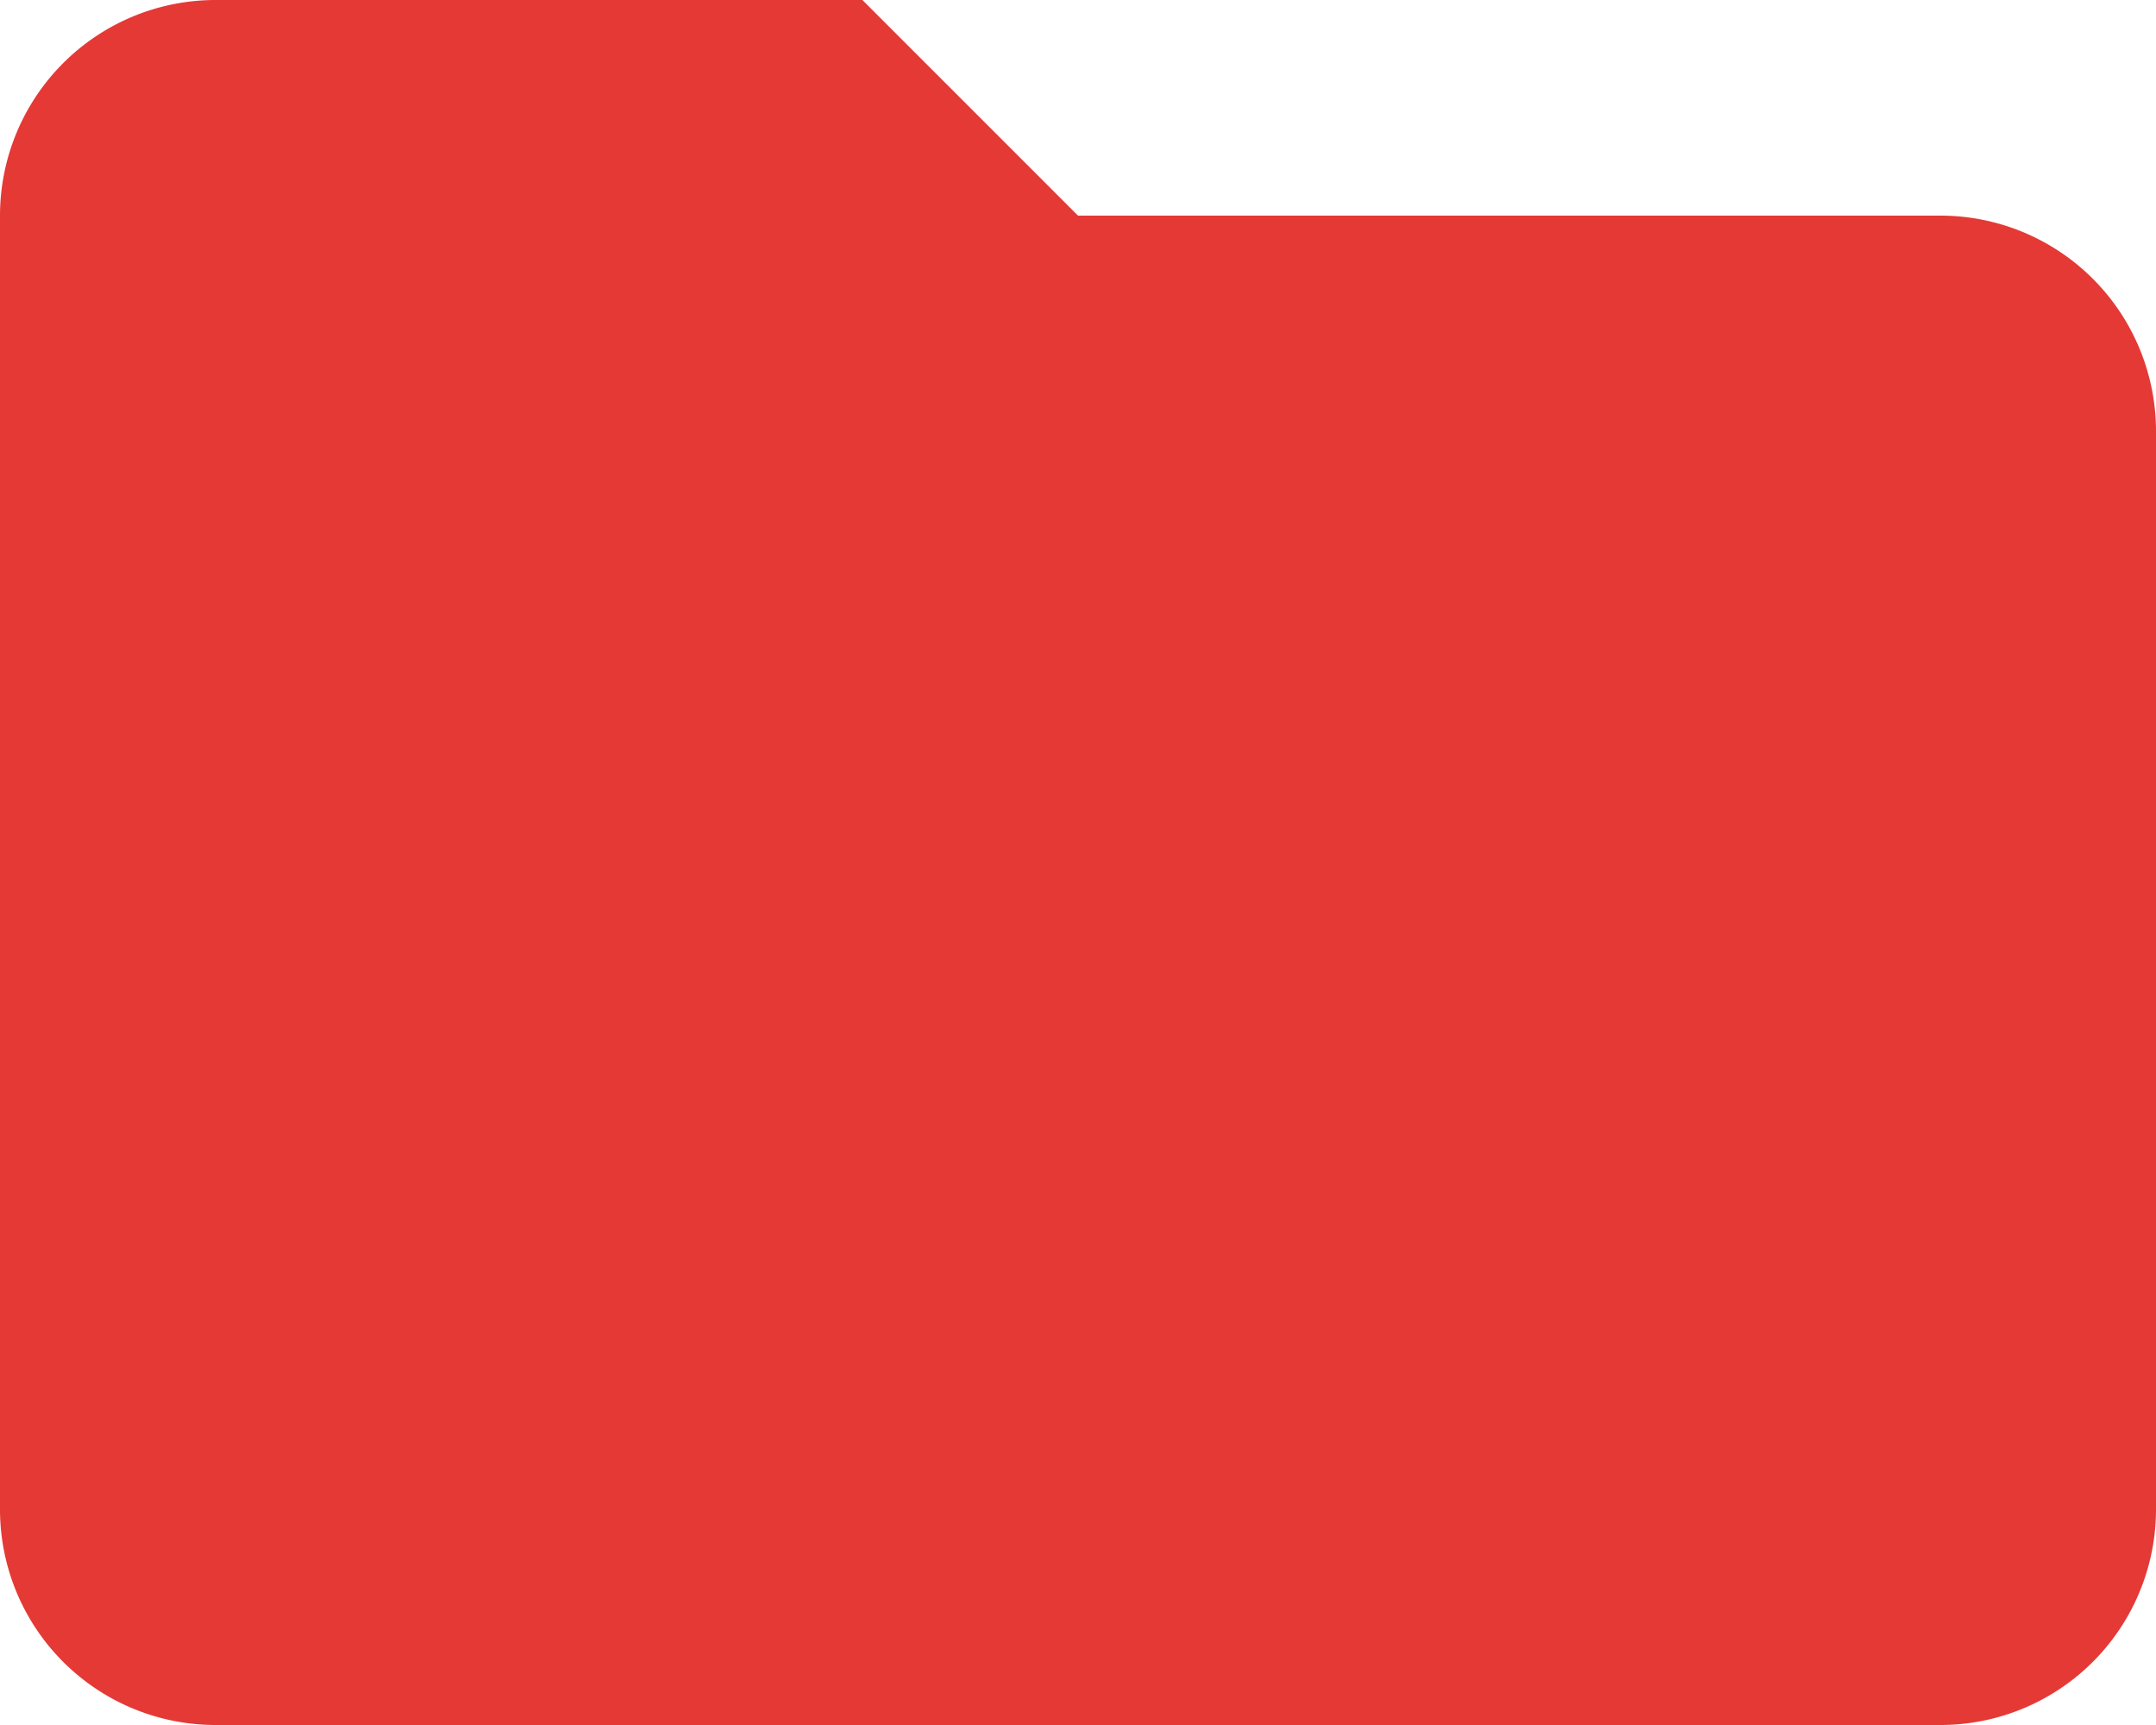 <svg xmlns="http://www.w3.org/2000/svg" viewBox="0 0 40 32"><defs><style>.cls-1{fill:#e53935;}</style></defs><title>custom-category-gifts-donations</title><g id="Layer_2" data-name="Layer 2"><g id="Layer_1-2" data-name="Layer 1"><path class="cls-1" d="M16,0H4A4,4,0,0,0,0,4L0,28a4,4,0,0,0,4,4H36a4,4,0,0,0,4-4V8a4,4,0,0,0-4-4H20Z"/></g></g></svg>